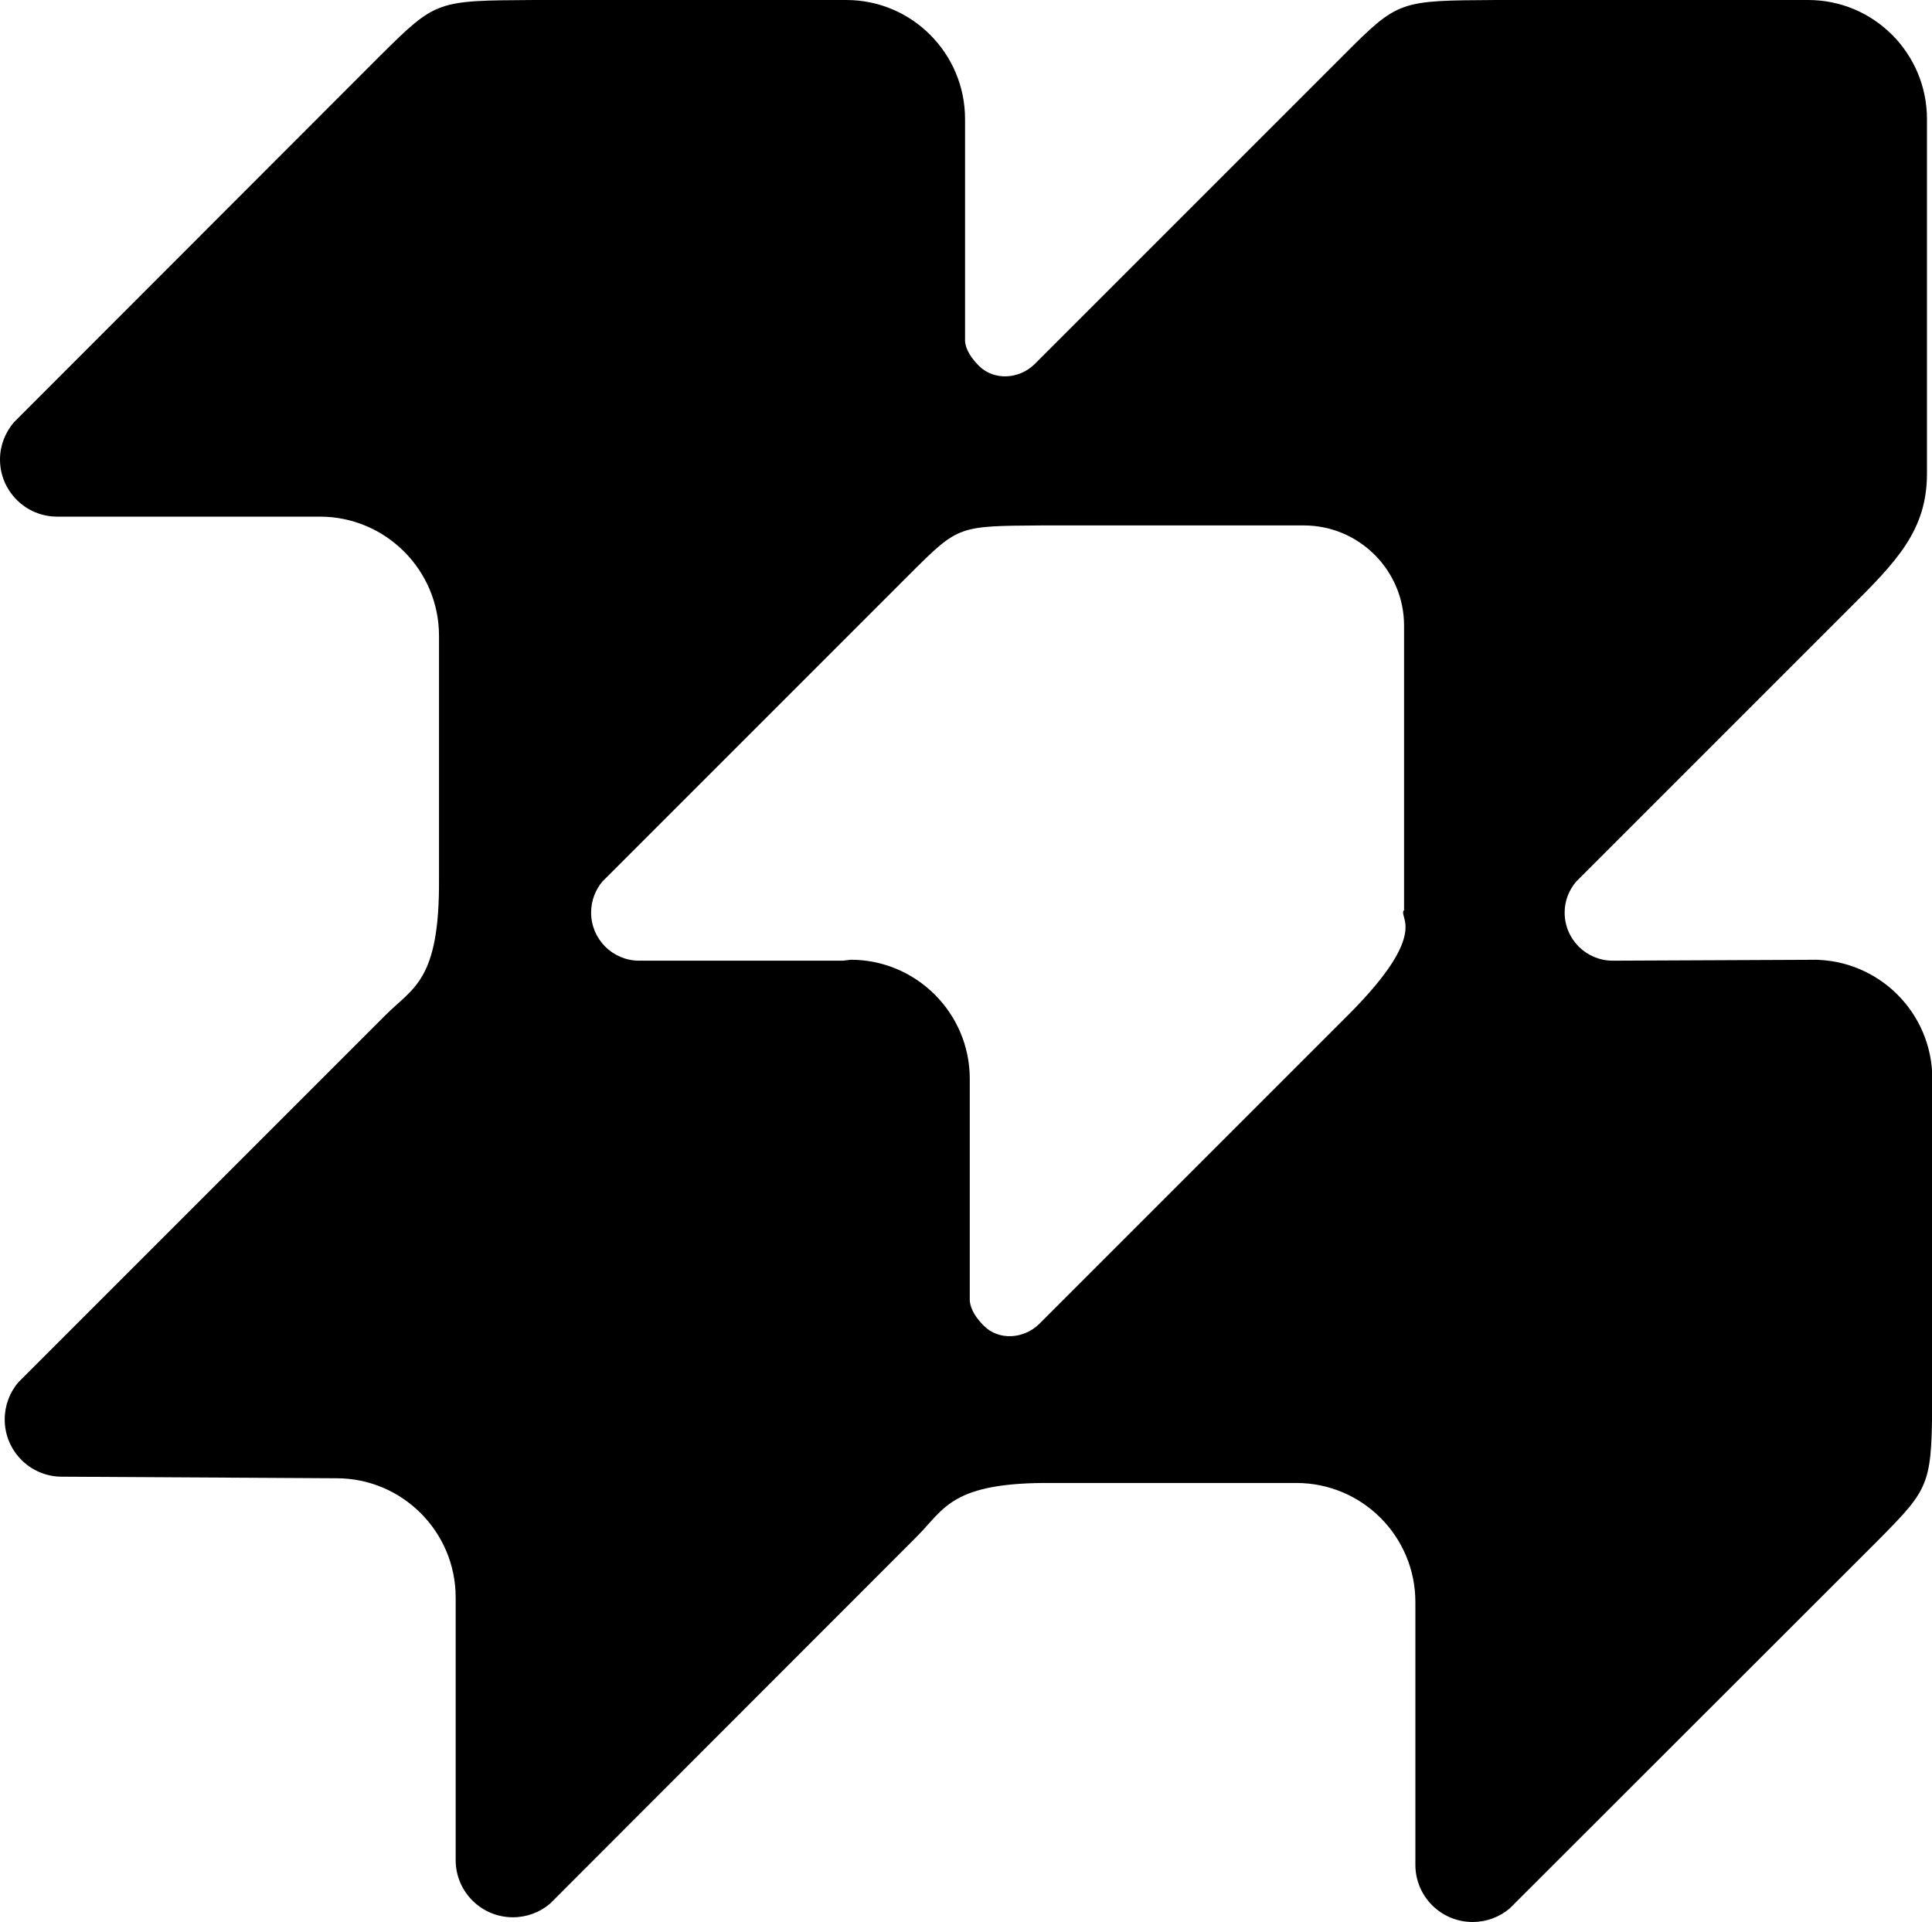 <svg xmlns="http://www.w3.org/2000/svg" width="614.8" viewBox="0 0 614.8 611.6" height="611.6" xml:space="preserve"><path d="M446.9 289.5c-2.6 2.3 9.1 6.5-17.9 33.5l-98.3 98.3c-4.9 4.8-12.9 5.4-17.7.5-2.2-2.2-4.1-4.9-4.4-7.8v-70.7c0-20.9-17-37.9-37.9-37.9l-2.4.3h-64.9c-8.5 0-15.3-6.9-15.3-15.3 0-3.8 1.4-7.3 3.6-9.9l98.5-98.5c14.9-14.8 14.9-14.6 41.1-14.8h83.6c17.6 0 31.9 14.3 31.9 31.9v90.4h.1zM19.7 469.9c-10.1 0-18.2-8.2-18.2-18.2 0-4.5 1.6-8.6 4.3-11.8L122.7 323c8.8-8.8 17.2-10.9 17-43.2v-77.5c0-20.9-17-37.9-37.9-37.9H18.2c-10 0-18.2-8.1-18.2-18.2 0-4.5 1.7-8.6 4.4-11.8L121.2 17.5C138.9 0 138.9.2 170 0h99.3c20.9 0 37.8 17 37.8 37.9v70.7c.2 2.8 2.2 5.6 4.4 7.8 4.8 4.8 12.8 4.3 17.7-.5l98.3-98.3C445.1 0 445.1.2 476.2 0h99.2c20.9 0 37.8 17 37.8 37.9v112.8c0 18-9.6 27.9-24.5 42.7l-87.1 87.1c-2.3 2.7-3.7 6.1-3.7 9.9 0 8.5 6.9 15.3 15.3 15.3l67.4-.3H577c20.9 0 37.9 16.9 37.9 37.9v98.3c-.2 31.1 0 31.1-17.5 48.8l-117 116.9c-3.2 2.7-7.3 4.3-11.8 4.3-10 0-18.2-8.1-18.2-18.2v-83.6c0-20.9-16.9-37.9-37.9-37.9H335c-32.3-.3-34.4 8.2-43.2 17L175 605.8c-3.2 2.7-7.3 4.3-11.8 4.3-10 0-18.2-8.1-18.2-18.2v-83.6c0-20.9-17-37.9-37.9-37.9l-87.4-.5z" fill-rule="evenodd" clip-rule="evenodd"></path></svg>